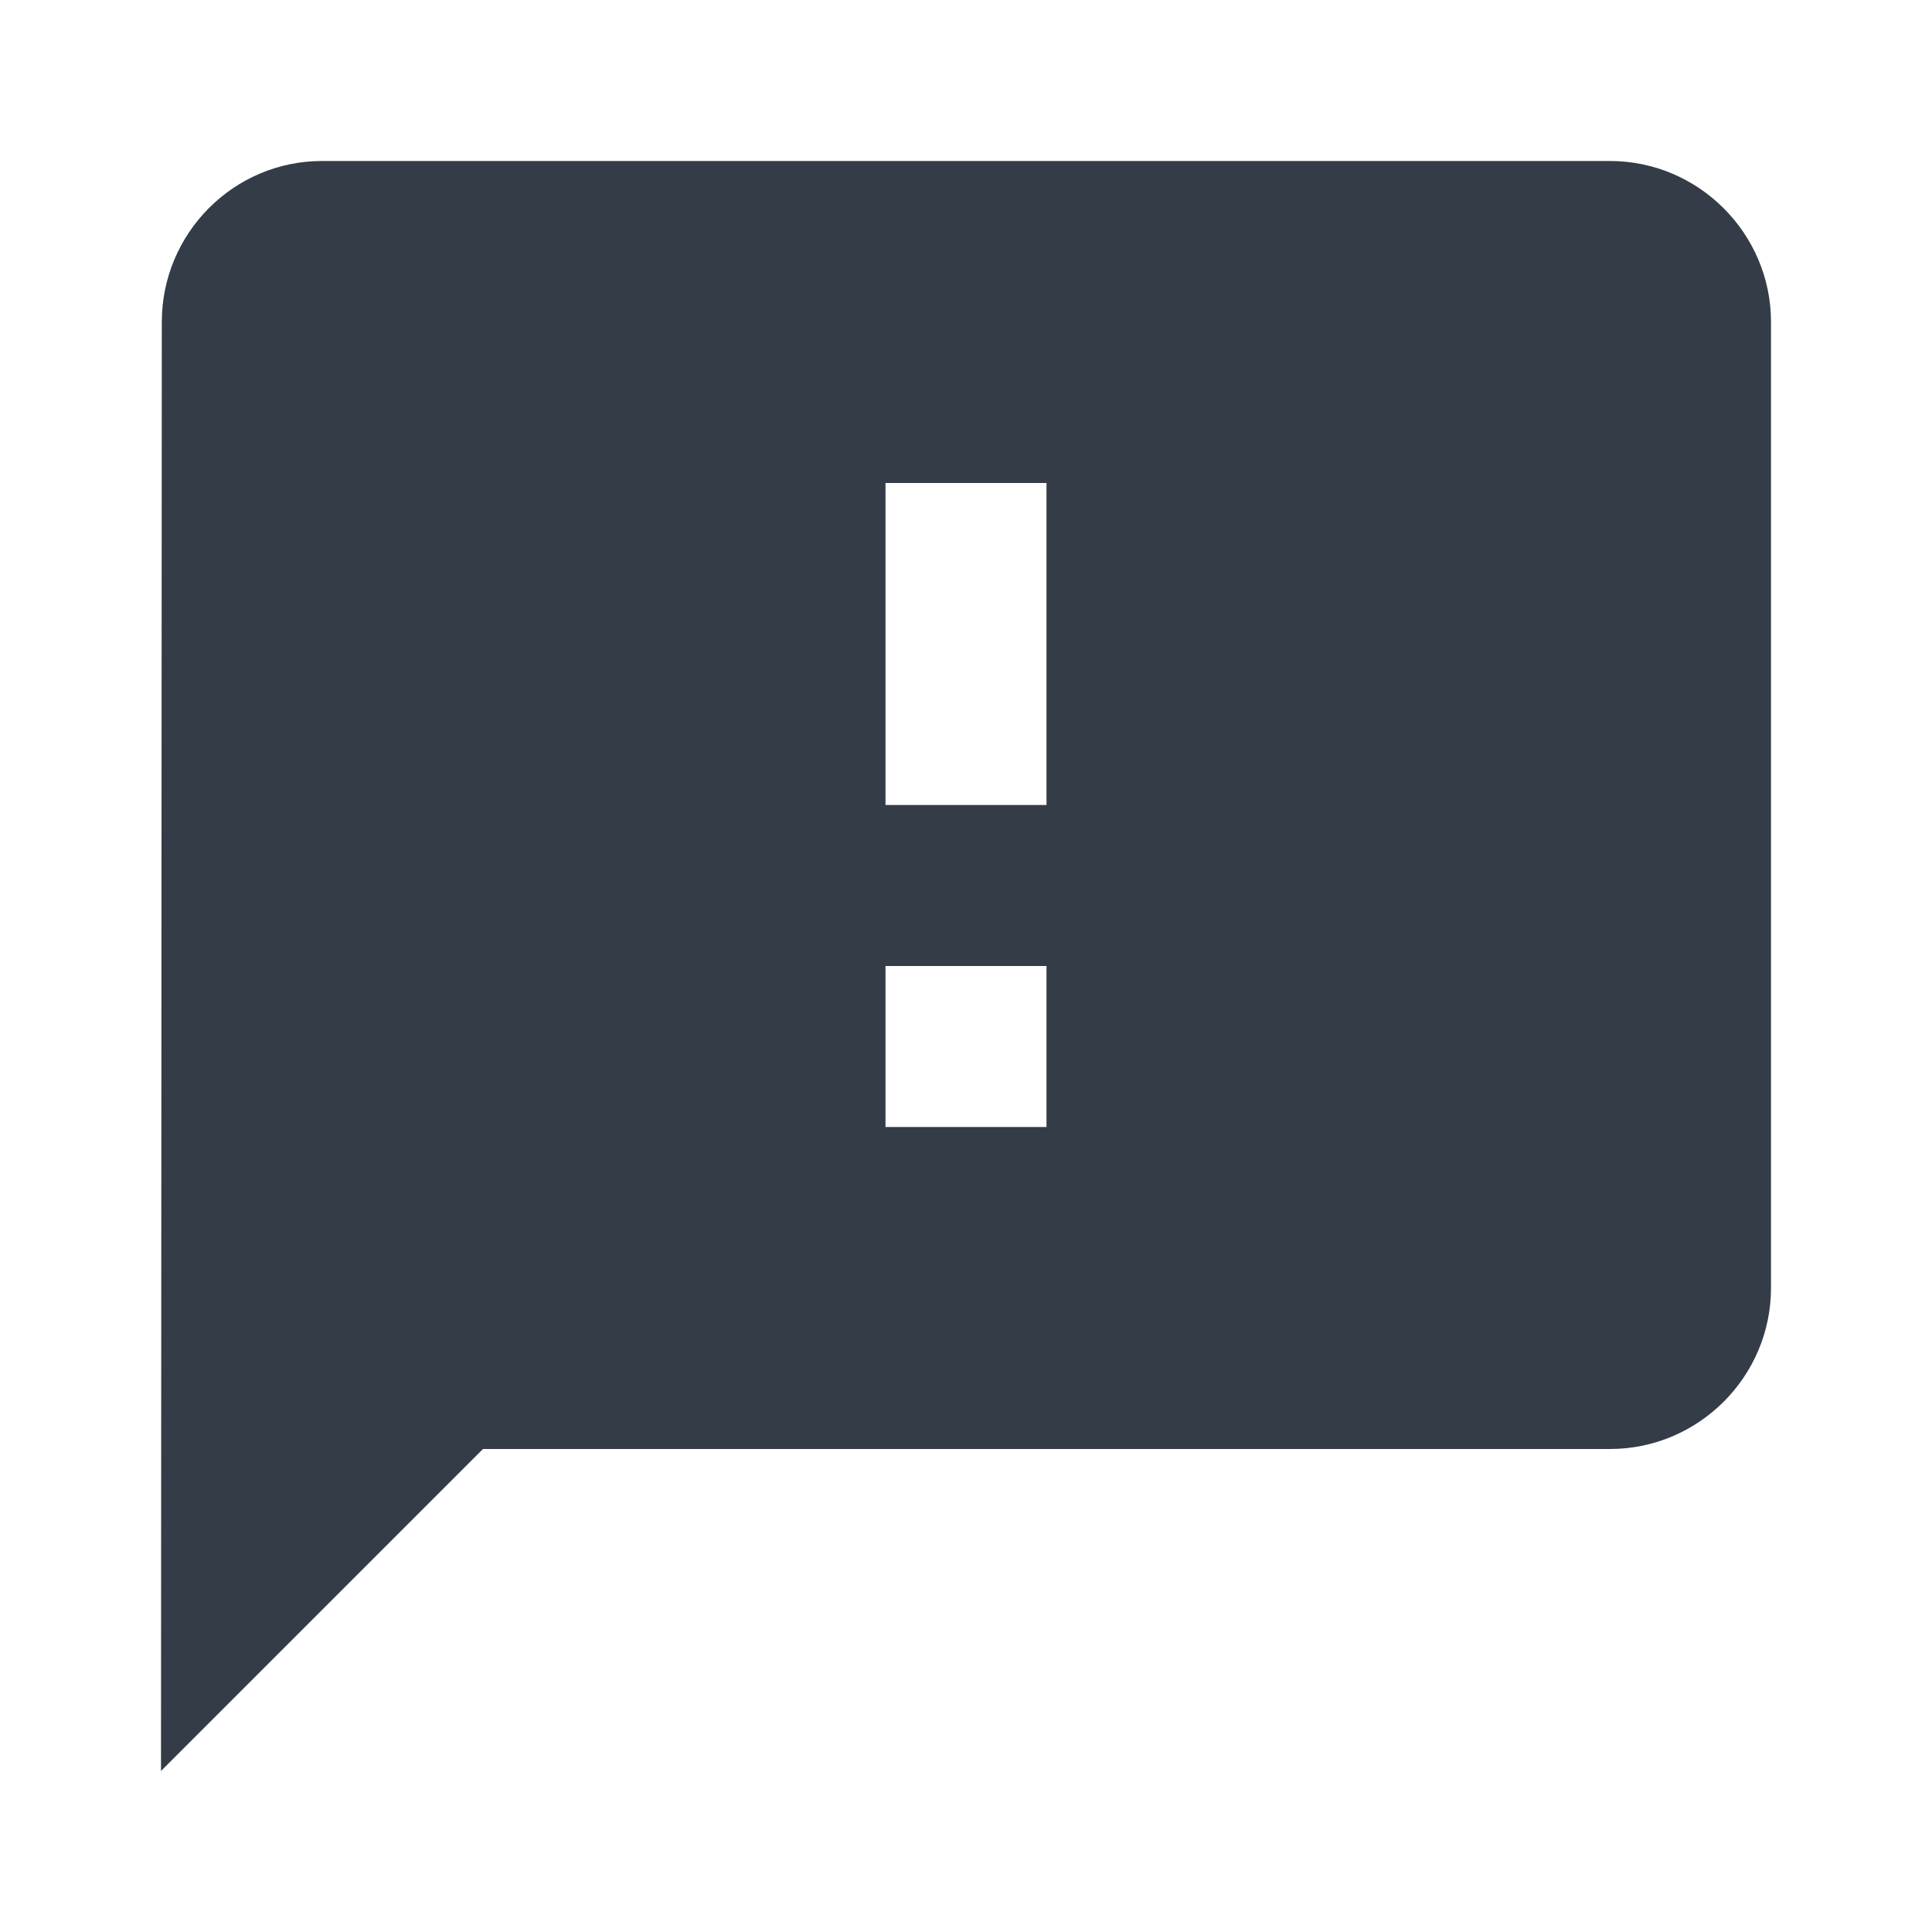 <svg xmlns="http://www.w3.org/2000/svg" fill="none" viewBox="0 0 24 24" width="24" height="24"><g clip-path="url(#a)"><path fill="#343C47" d="M20 2H4c-1.1 0-1.99.9-1.99 2L2 22l4-4h14c1.1 0 2-.9 2-2V4c0-1.1-.9-2-2-2Zm-7 12h-2v-2h2v2Zm0-4h-2V6h2v4Z"/></g><defs><clipPath id="a"><path fill="#fff" d="M0 0h24v24H0z"/></clipPath></defs></svg>